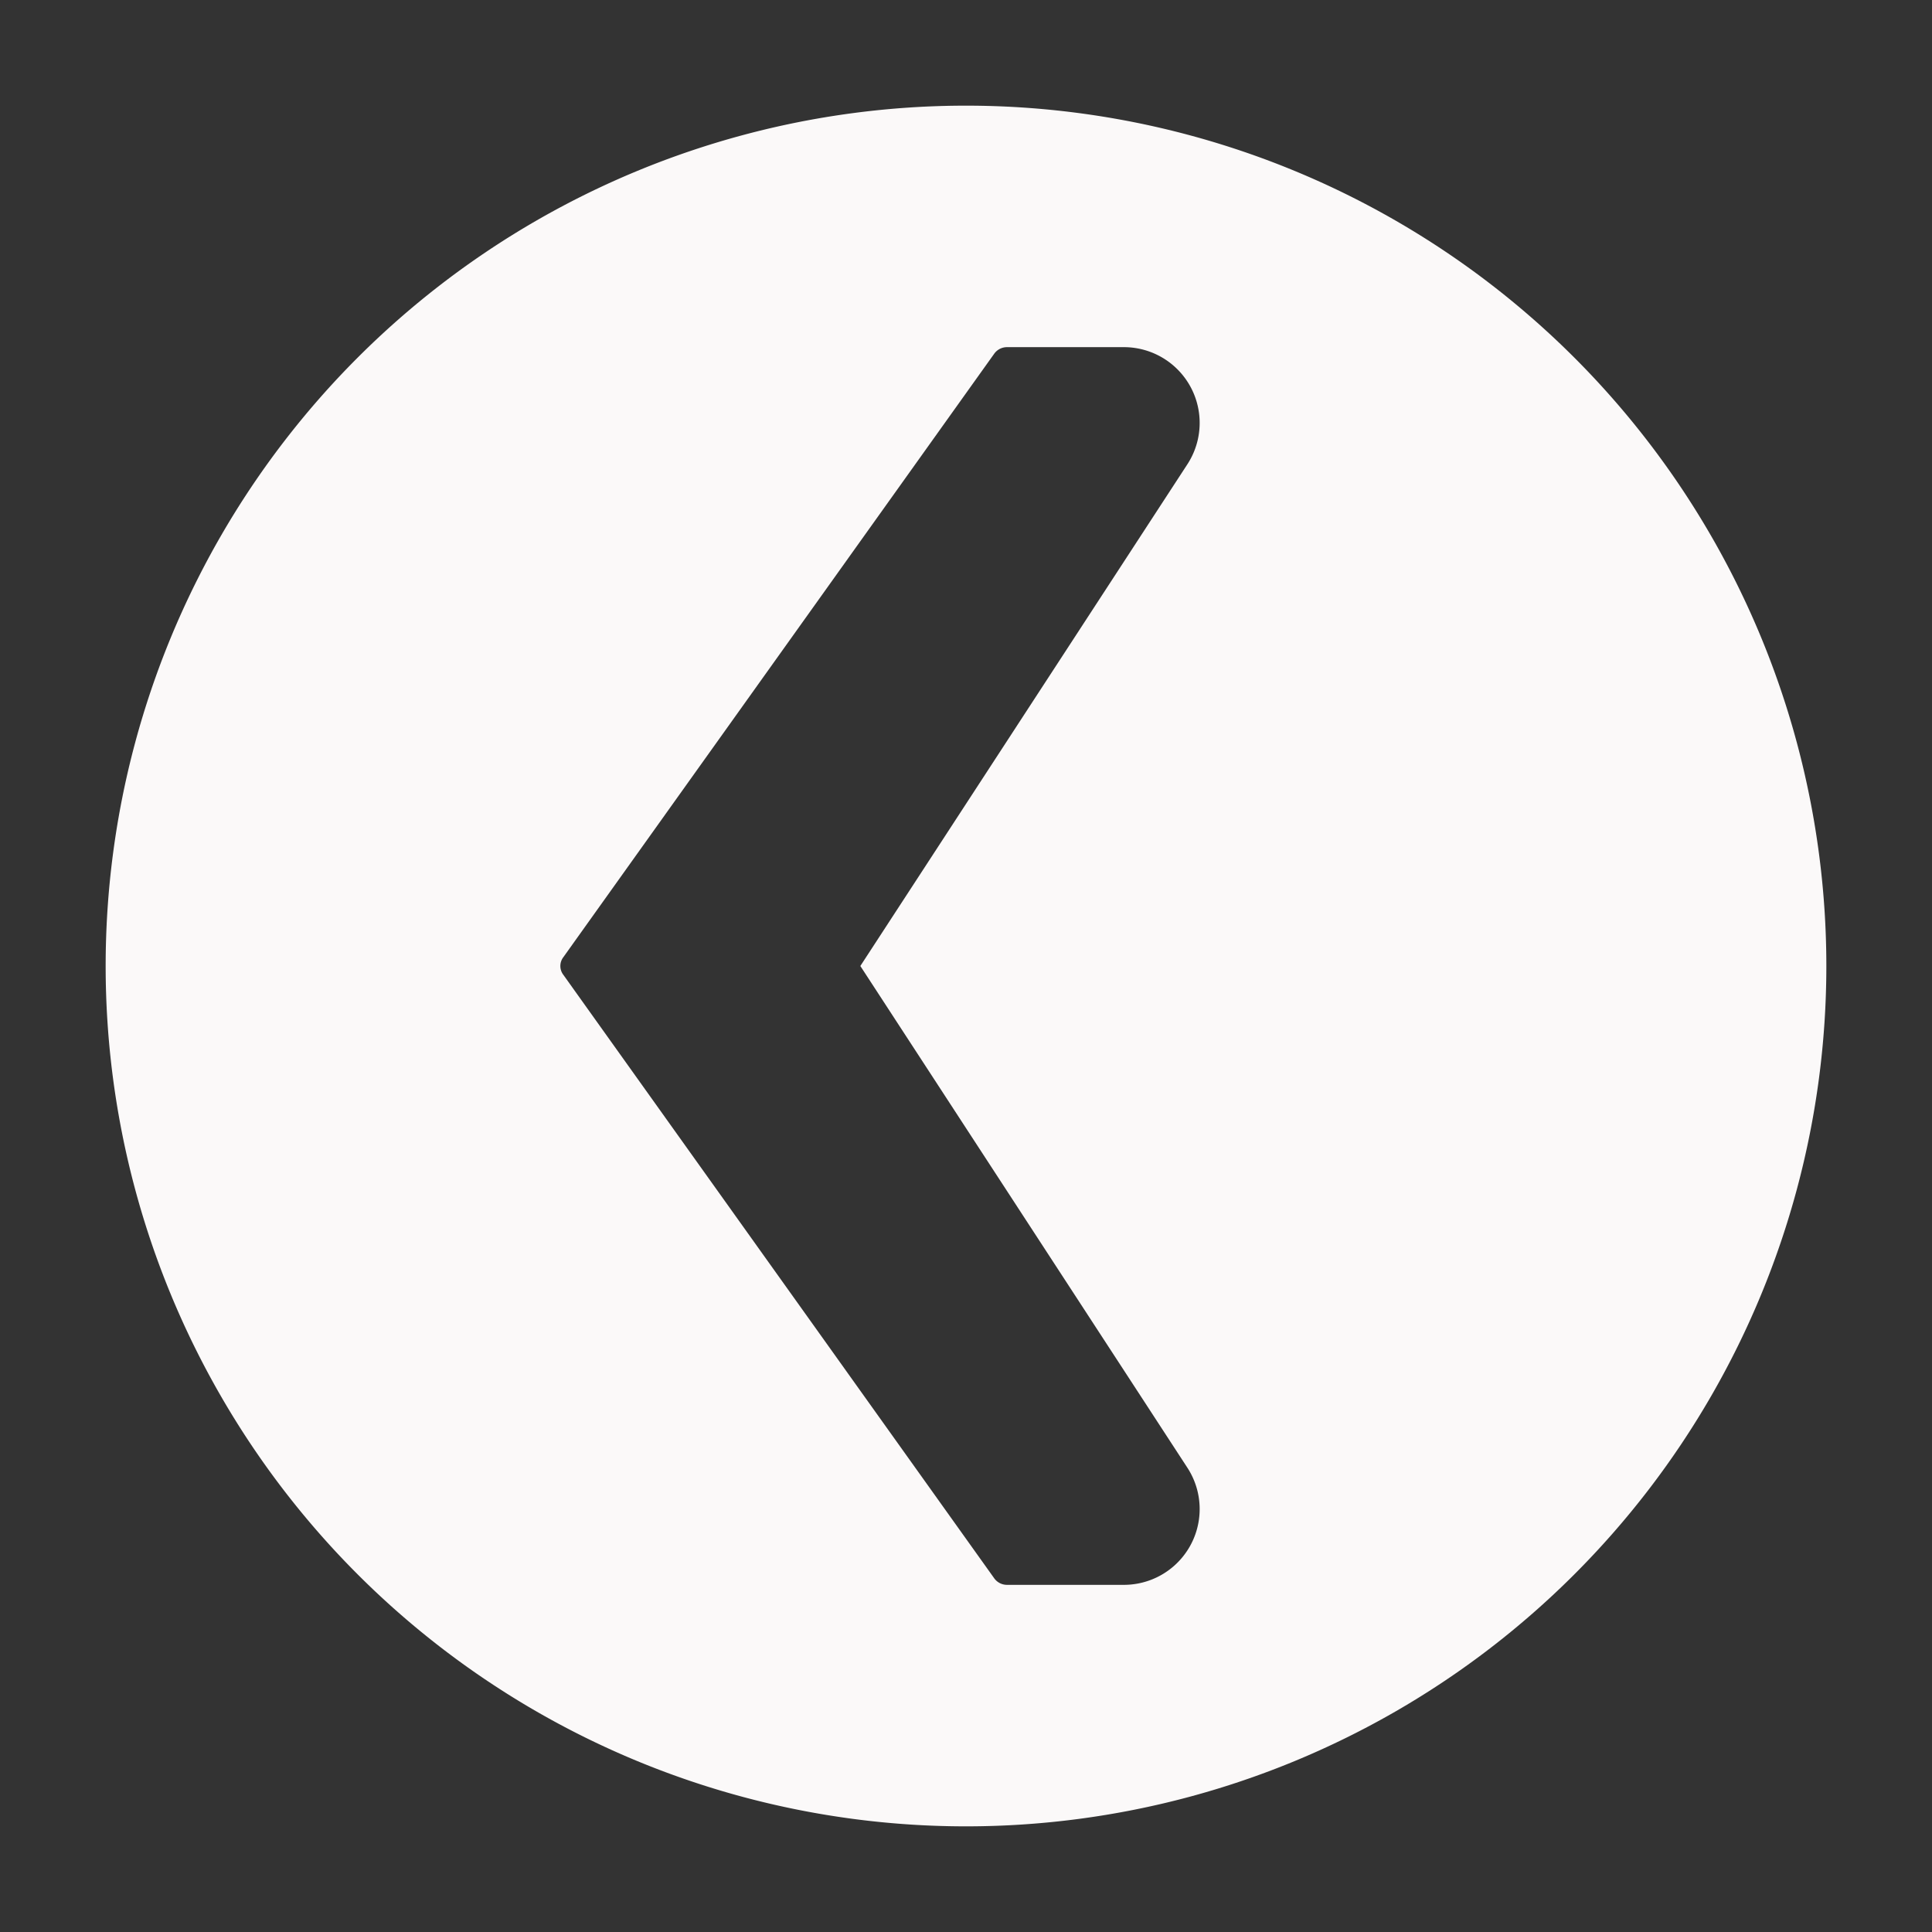 <?xml version="1.0"?>
<svg xmlns="http://www.w3.org/2000/svg" xmlns:xlink="http://www.w3.org/1999/xlink" xmlns:svgjs="http://svgjs.com/svgjs" version="1.1" width="512px" height="512px" x="0" y="0" viewBox="0 0 64 64" style="enable-background:new 0 0 512 512" xml:space="preserve" class=""><rect x="0" y="0" width="64" height="64" fill="#333333" stroke="none"/><g transform="matrix(-1,-1.2246467991473532e-16,1.2246467991473532e-16,-1,64,64)"><g id="Layer_61" data-name="Layer 61"><path d="m32 3.5a28.5 28.5 0 0 0 -28.5 28.5 28.5 28.5 0 0 0 28.5 28.5 28.5 28.5 0 0 0 28.5-28.5 28.5 28.5 0 0 0 -28.5-28.5zm13.34 28.79-14.28 20a.52.52 0 0 1 -.41.21h-3.9a2.51 2.51 0 0 1 -2.09-3.87l10.84-16.63-10.84-16.63a2.51 2.51 0 0 1 2.09-3.87h3.9a.52.52 0 0 1 .41.21l14.28 20a.48.48 0 0 1 0 .58z" fill="#fbf9f9" data-original="#000000" class=""/></g></g></svg>
